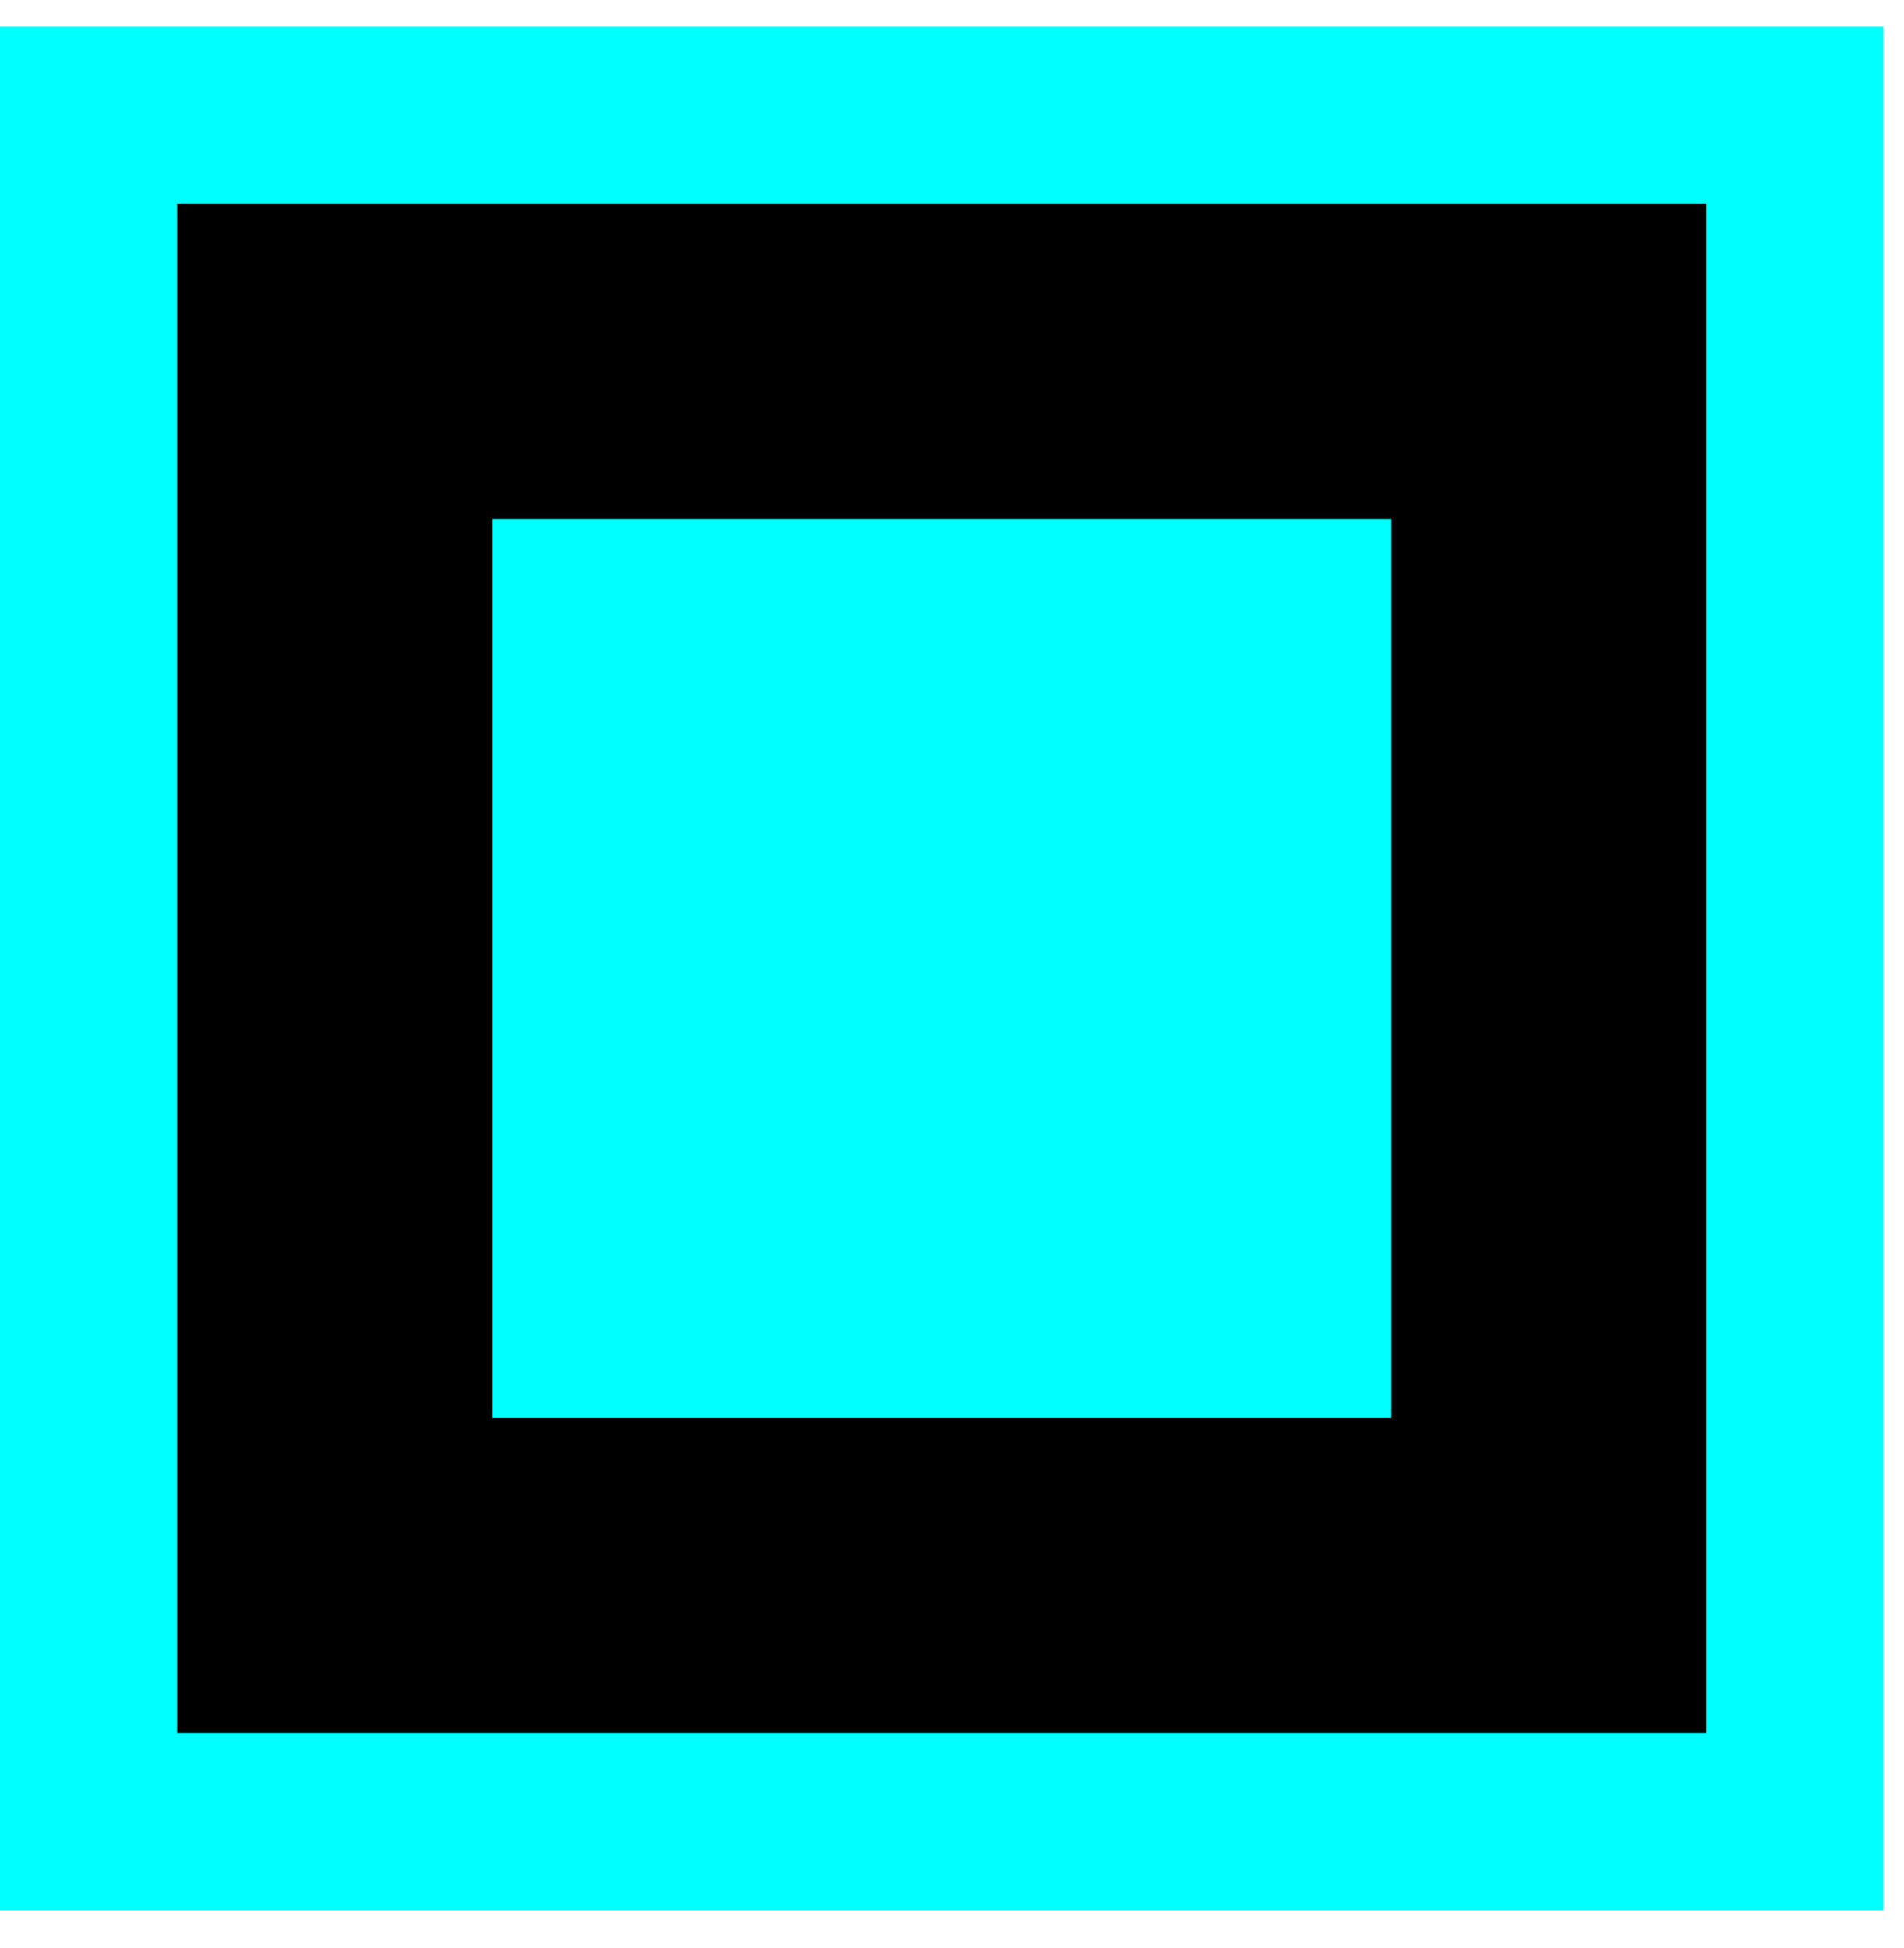 <svg width="43" height="44" viewBox="0 0 43 44" fill="none" xmlns="http://www.w3.org/2000/svg">
<rect x="2" y="2.607" width="38.533" height="38.533" fill="black" stroke="#00FFFF" stroke-width="4"/>
<rect x="11.113" y="11.721" width="20.307" height="20.307" fill="#00FFFF"/>
</svg>
